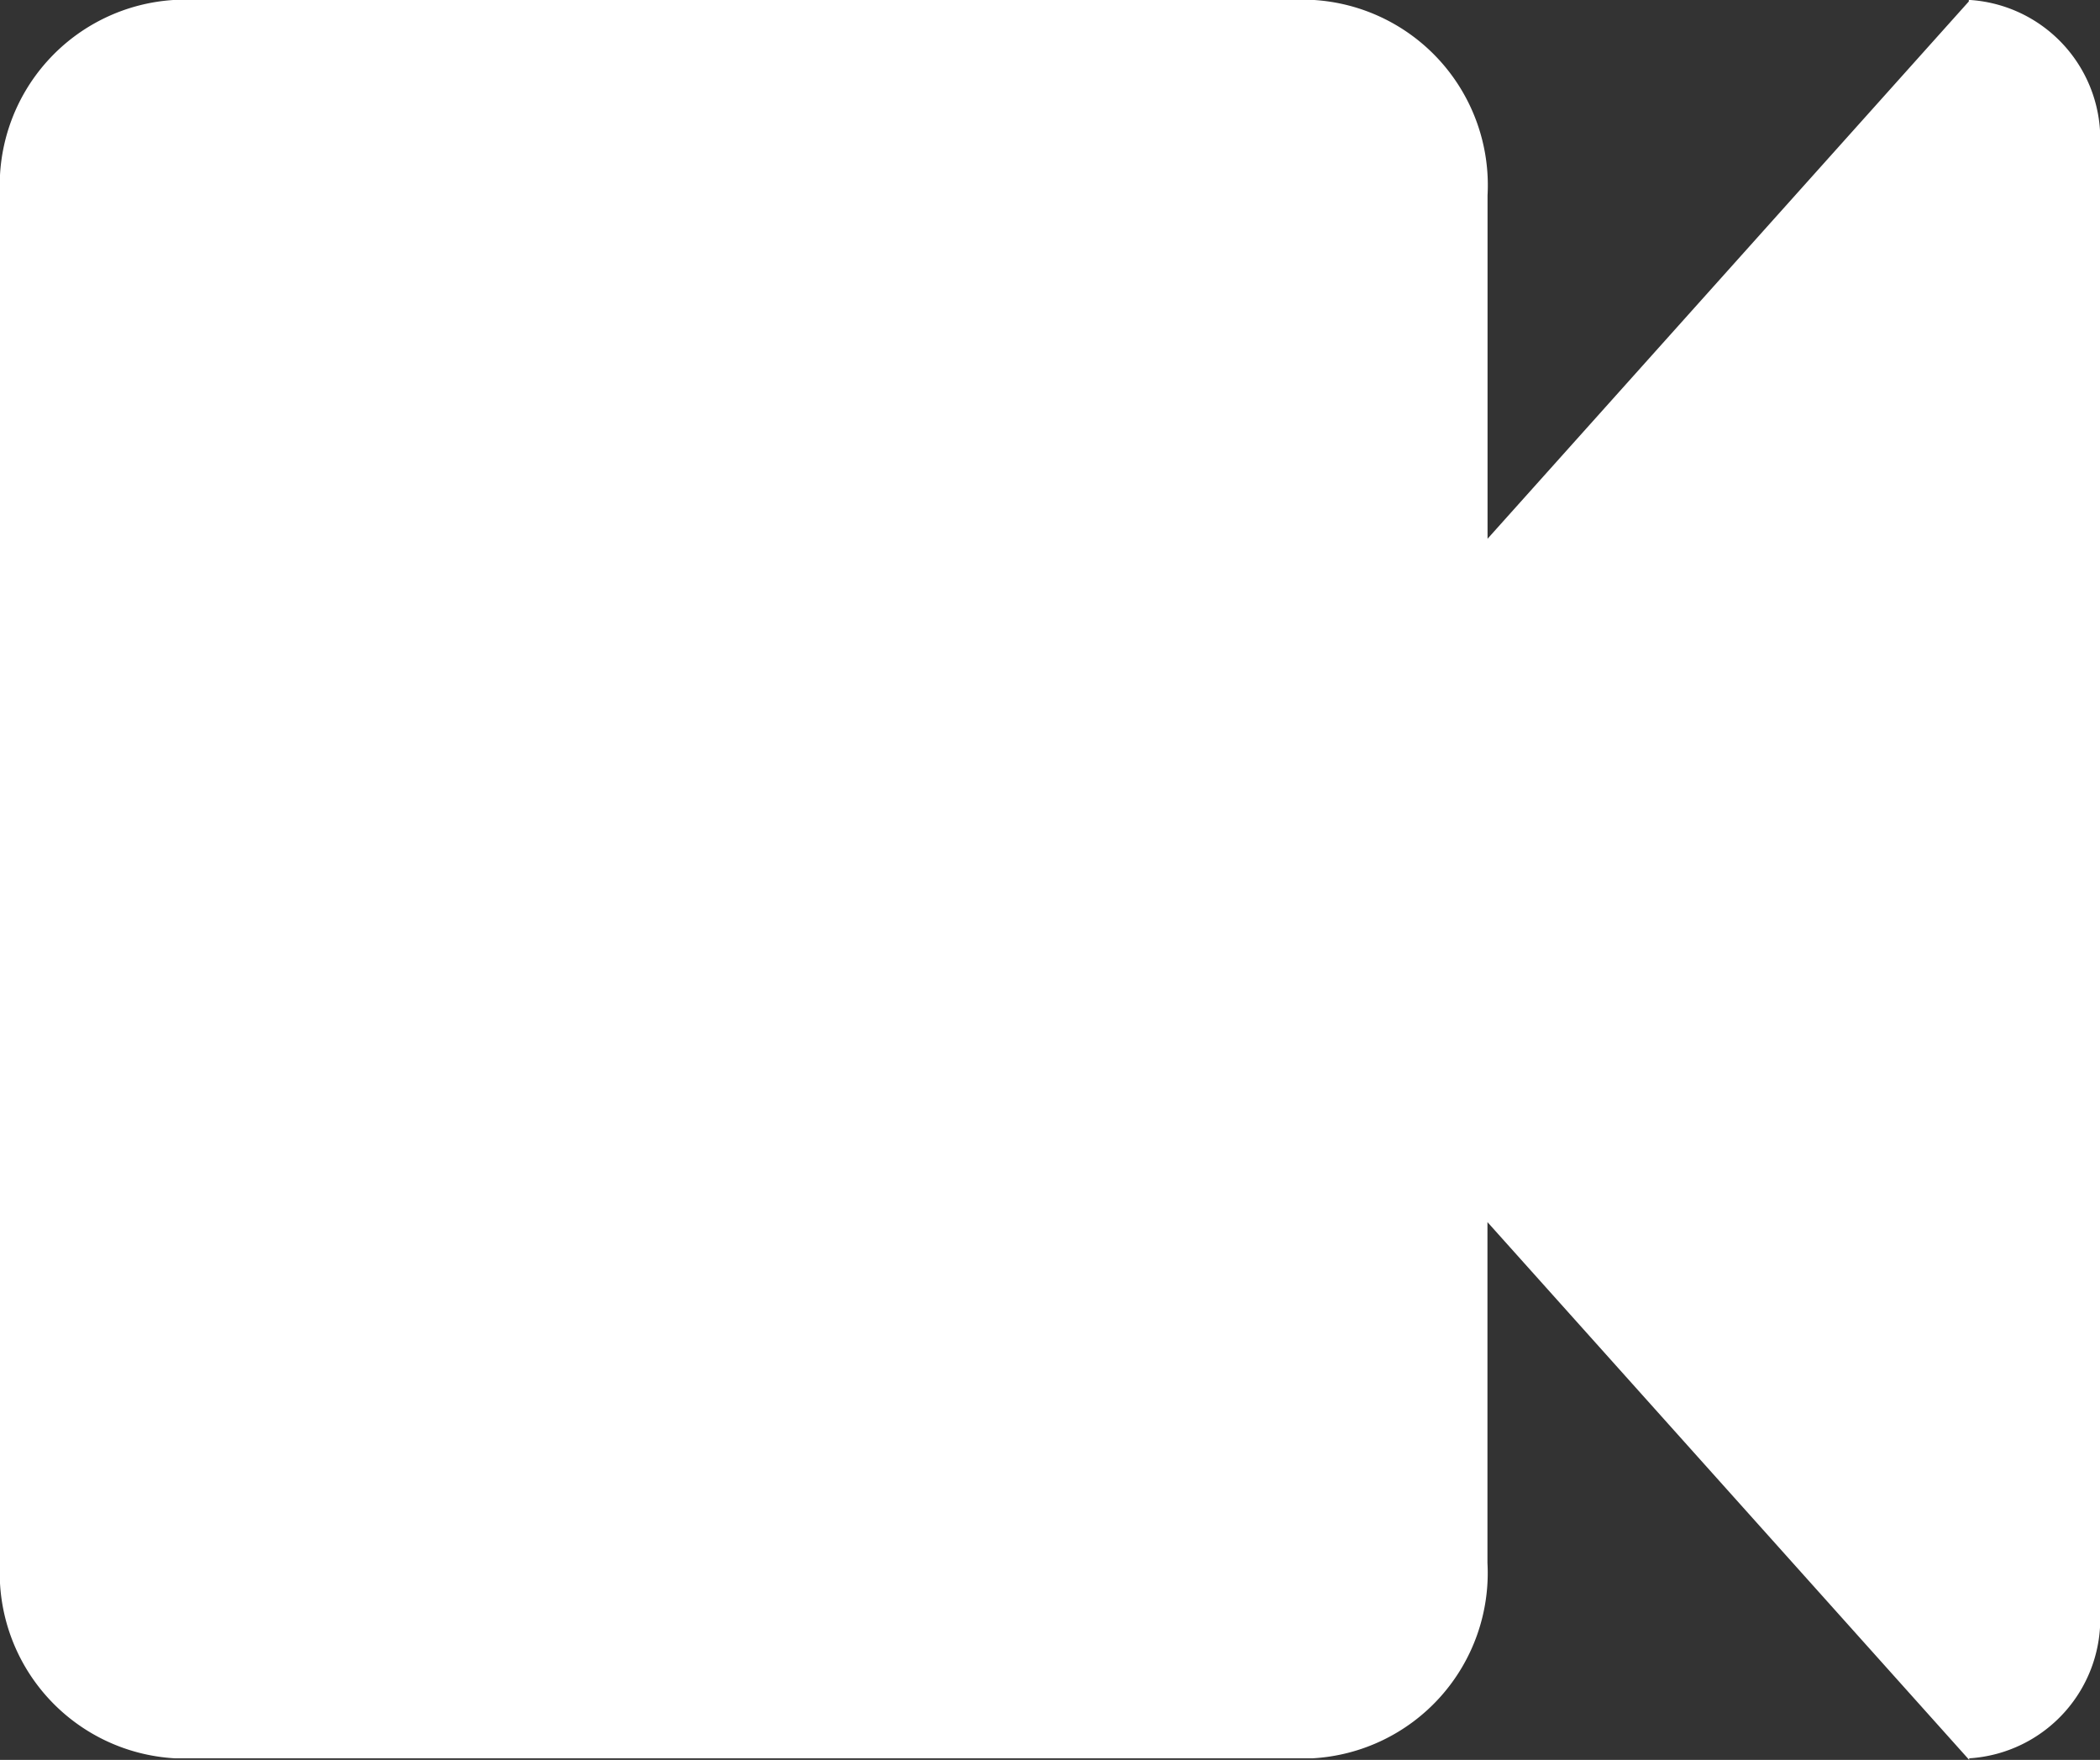 <svg xmlns="http://www.w3.org/2000/svg" width="21.499" height="18.015" viewBox="0 0 21.499 18.015"><rect x="0" y="0" width="21.499" height="18.015" fill="#333333" stroke="none"/><defs><style>.a{fill:#fff;fill-rule:evenodd;}</style></defs><path class="a" d="M20.16,21v.016l-4.932-5.505V19a1.9,1.9,0,0,1-1.792,2H1.792A1.9,1.9,0,0,1,0,19V18H0V6H0V5A1.9,1.9,0,0,1,1.792,3H13.437a1.9,1.9,0,0,1,1.792,2V8.516l4.927-5.5V3A1.428,1.428,0,0,1,21.5,4.5v15A1.43,1.43,0,0,1,20.16,21Z" transform="translate(0 -3.001)"/></svg>